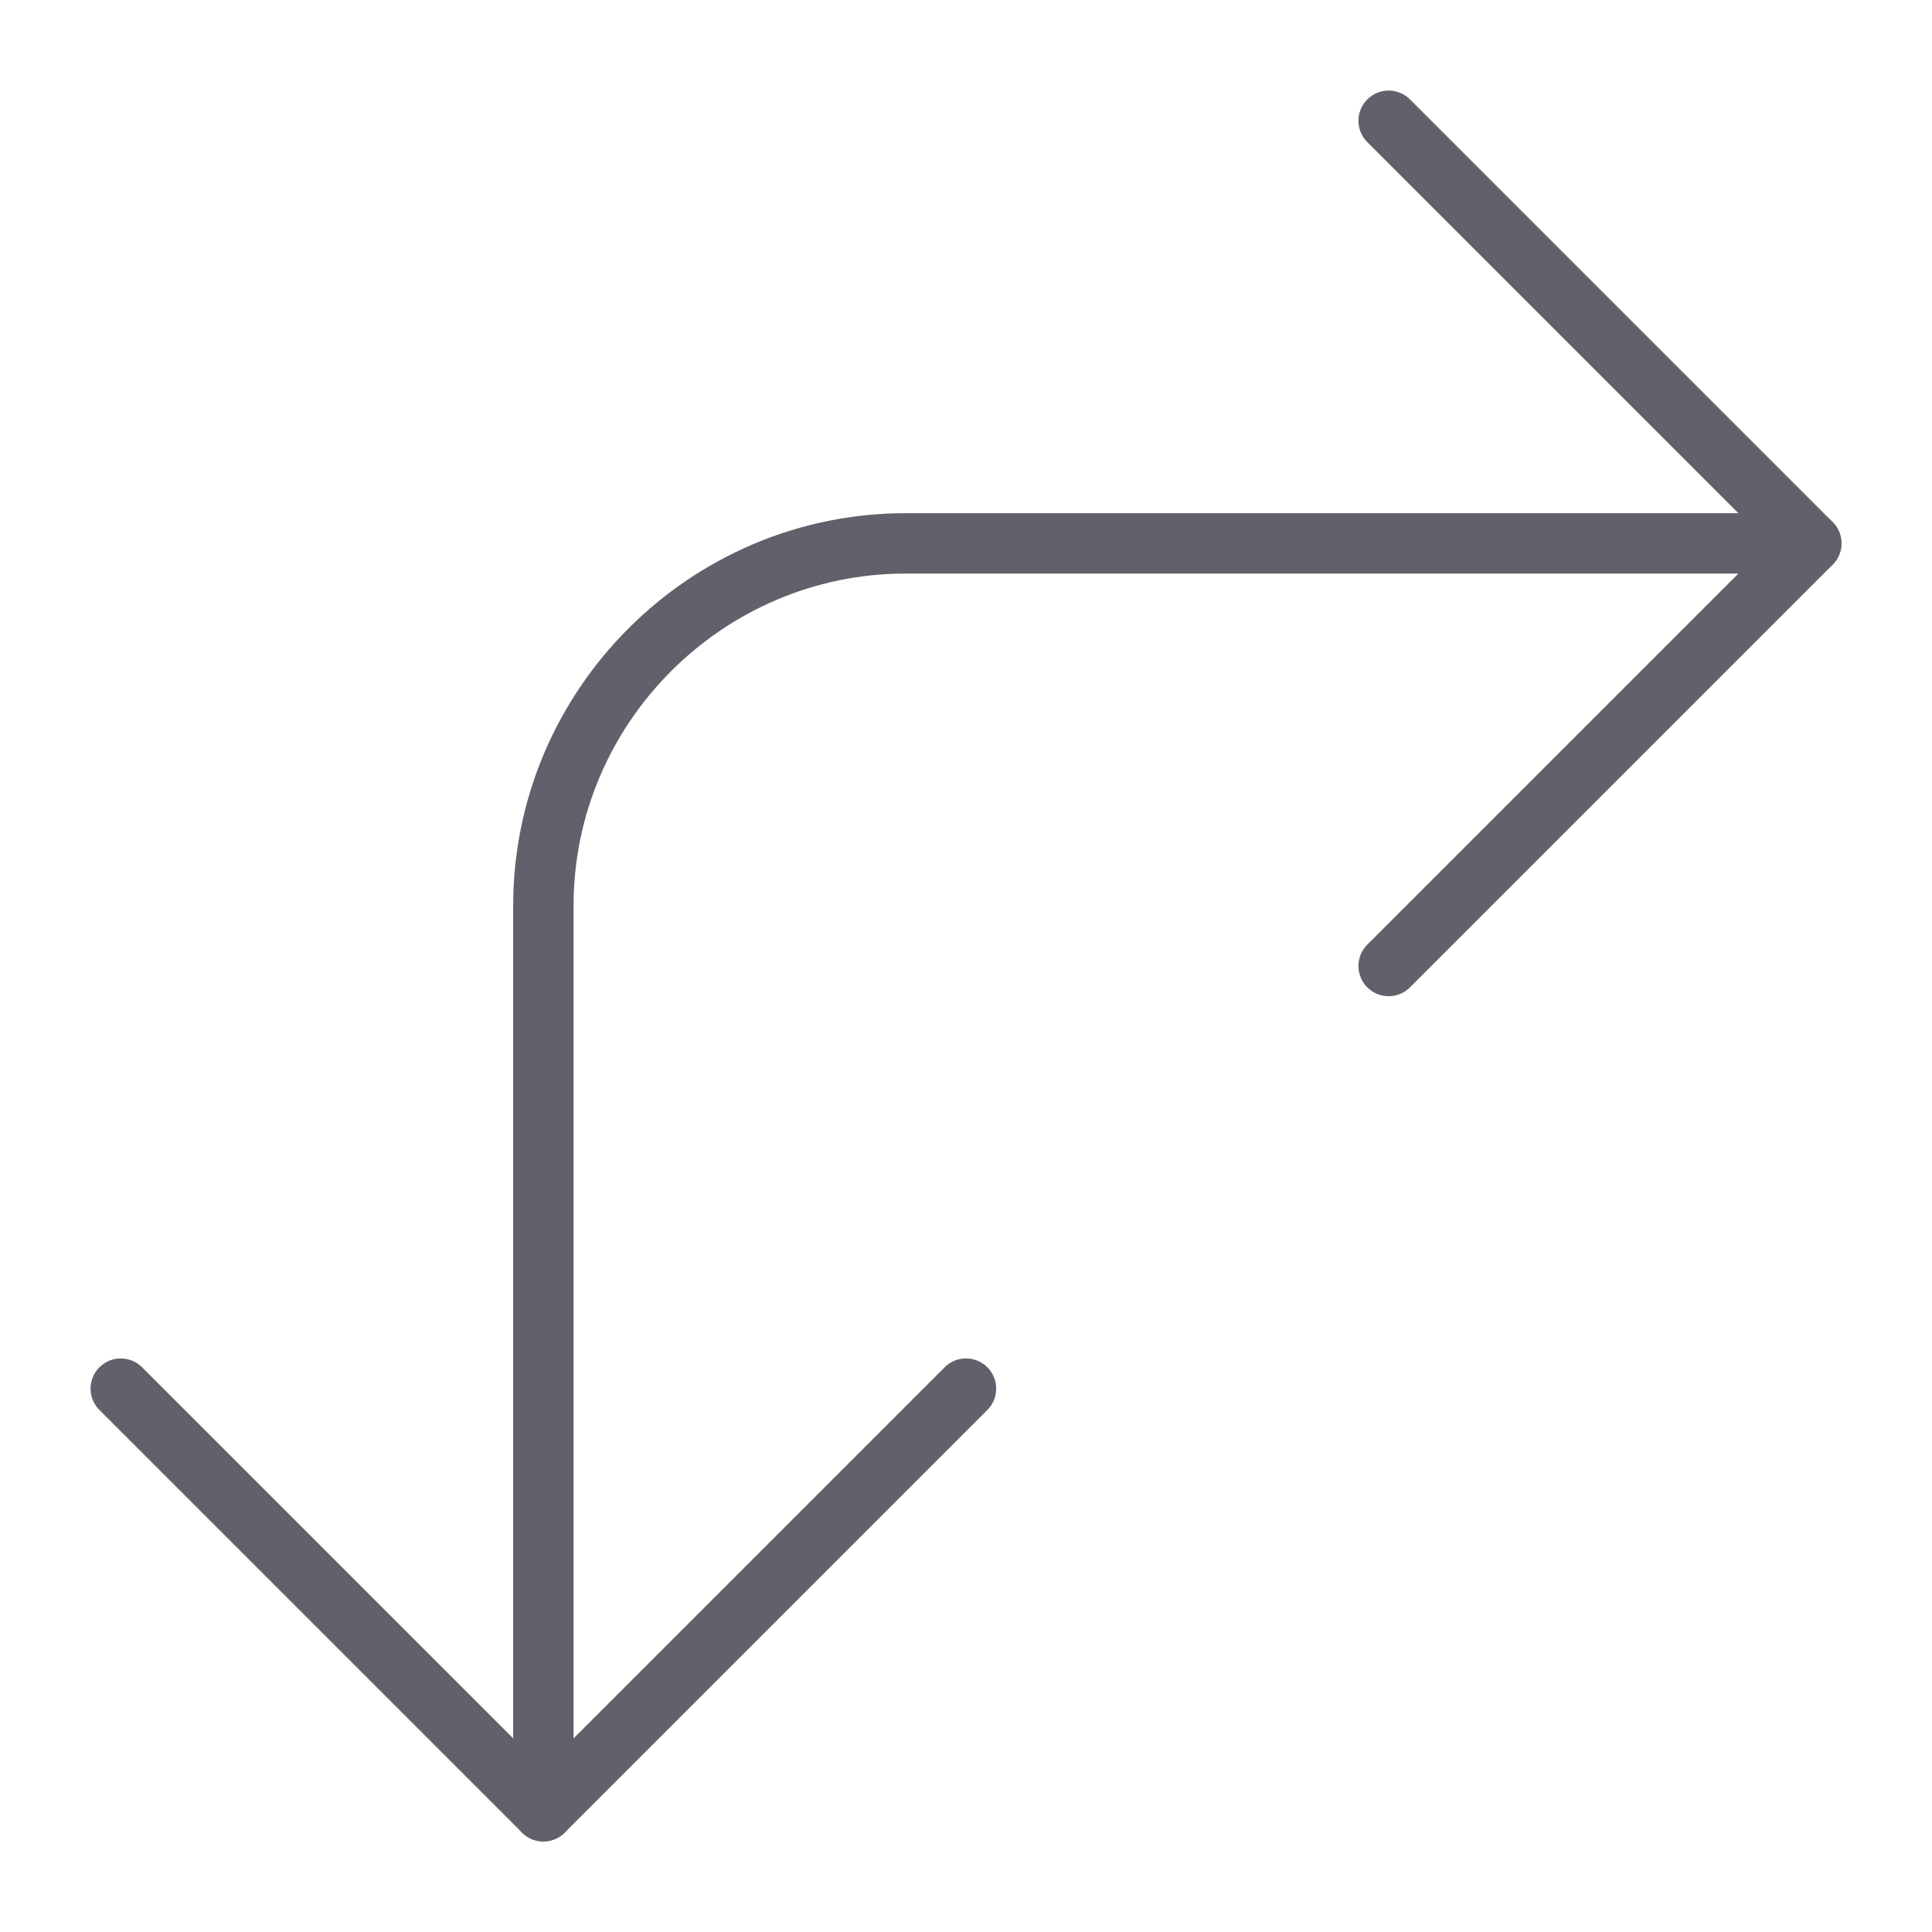 <svg xmlns="http://www.w3.org/2000/svg" height="24" width="24" viewBox="0 0 64 64"><g stroke-linecap="round" fill="#61616b" stroke-linejoin="round" class="nc-icon-wrapper"><path data-cap="butt" fill="none" stroke="#61616b" stroke-width="2" d="M60,18H30c-6.6,0-12,5.4-12,12 v30"></path> <polyline fill="none" stroke="#61616b" stroke-width="2" points="46,32 60,18 46,4 "></polyline> <polyline fill="none" stroke="#61616b" stroke-width="2" points="4,46 18,60 32,46 "></polyline></g></svg>